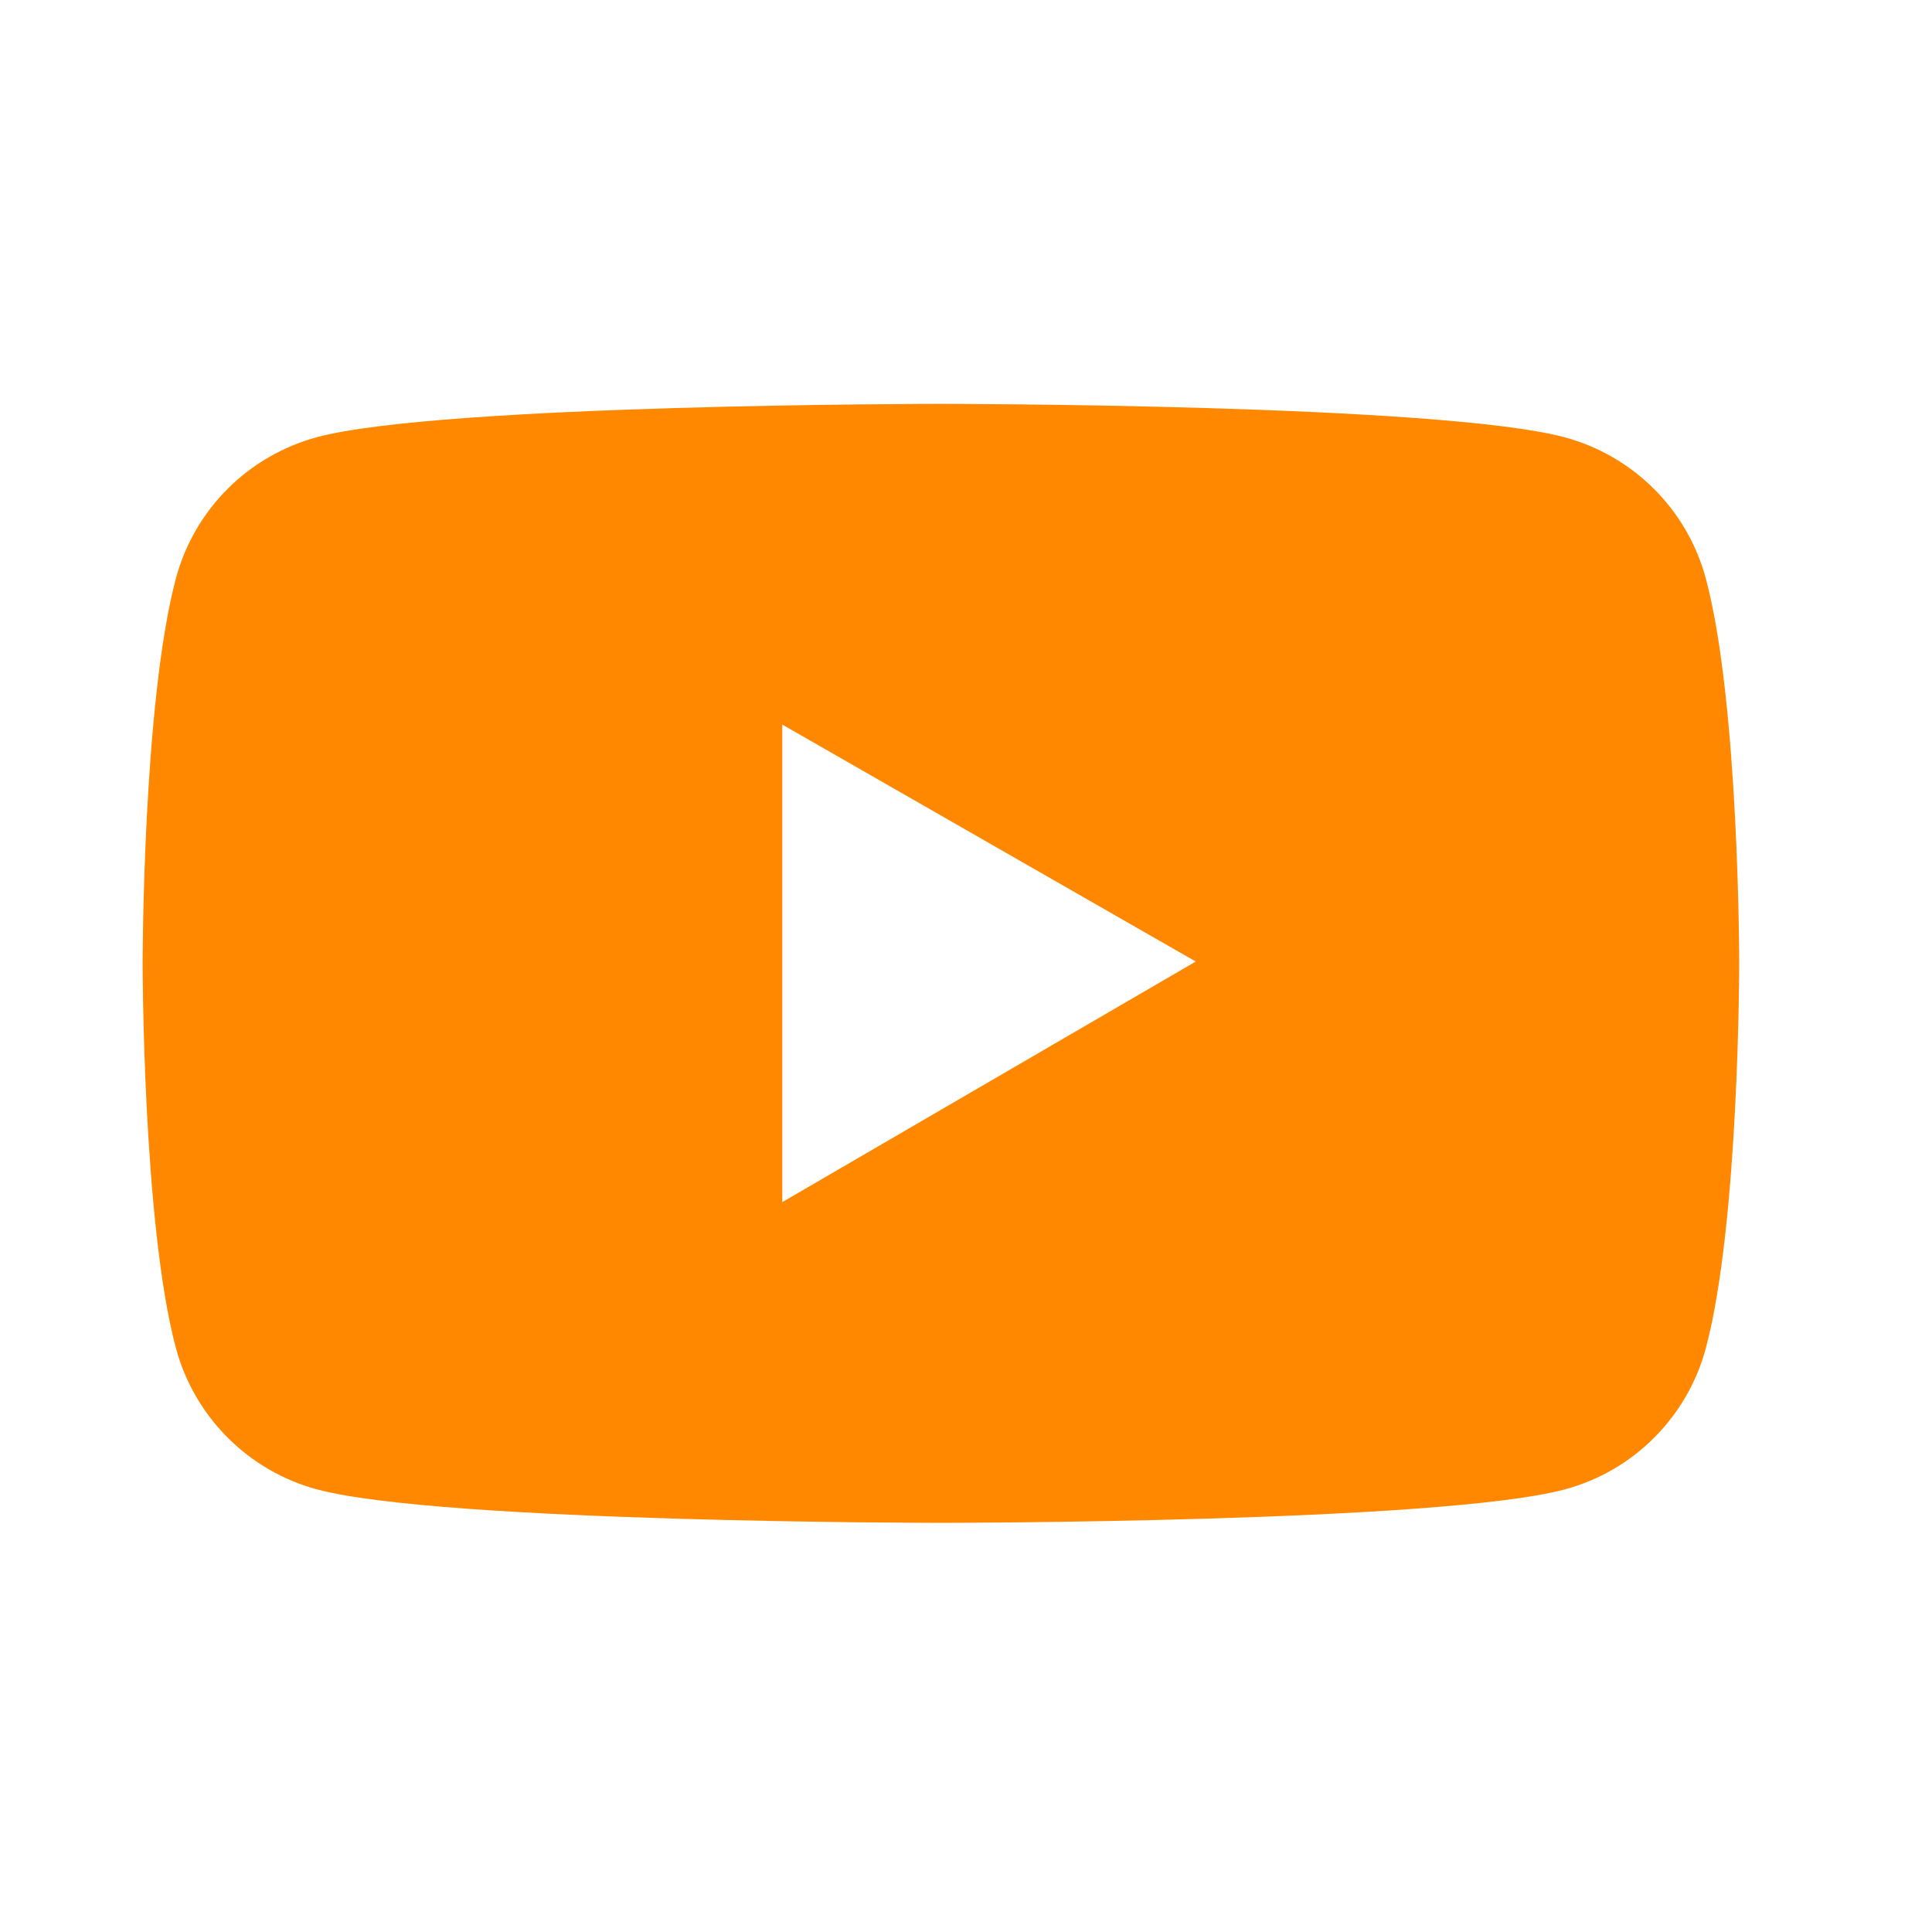<svg width="23" height="23" viewBox="0 0 23 23" fill="none" xmlns="http://www.w3.org/2000/svg">
<path d="M20.308 6.889C20.2 6.486 19.988 6.118 19.693 5.823C19.398 5.528 19.031 5.315 18.628 5.206C17.145 4.808 11.201 4.808 11.201 4.808C11.201 4.808 5.257 4.808 3.775 5.204C3.372 5.313 3.004 5.525 2.709 5.82C2.414 6.116 2.202 6.483 2.094 6.886C1.698 8.371 1.698 11.469 1.698 11.469C1.698 11.469 1.698 14.566 2.094 16.048C2.313 16.867 2.958 17.512 3.775 17.731C5.257 18.129 11.201 18.129 11.201 18.129C11.201 18.129 17.145 18.129 18.628 17.731C19.447 17.512 20.09 16.867 20.308 16.048C20.705 14.566 20.705 11.469 20.705 11.469C20.705 11.469 20.705 8.371 20.308 6.889ZM9.313 14.311V8.626L14.235 11.447L9.313 14.311Z" fill="#FF8800"/>
</svg>
